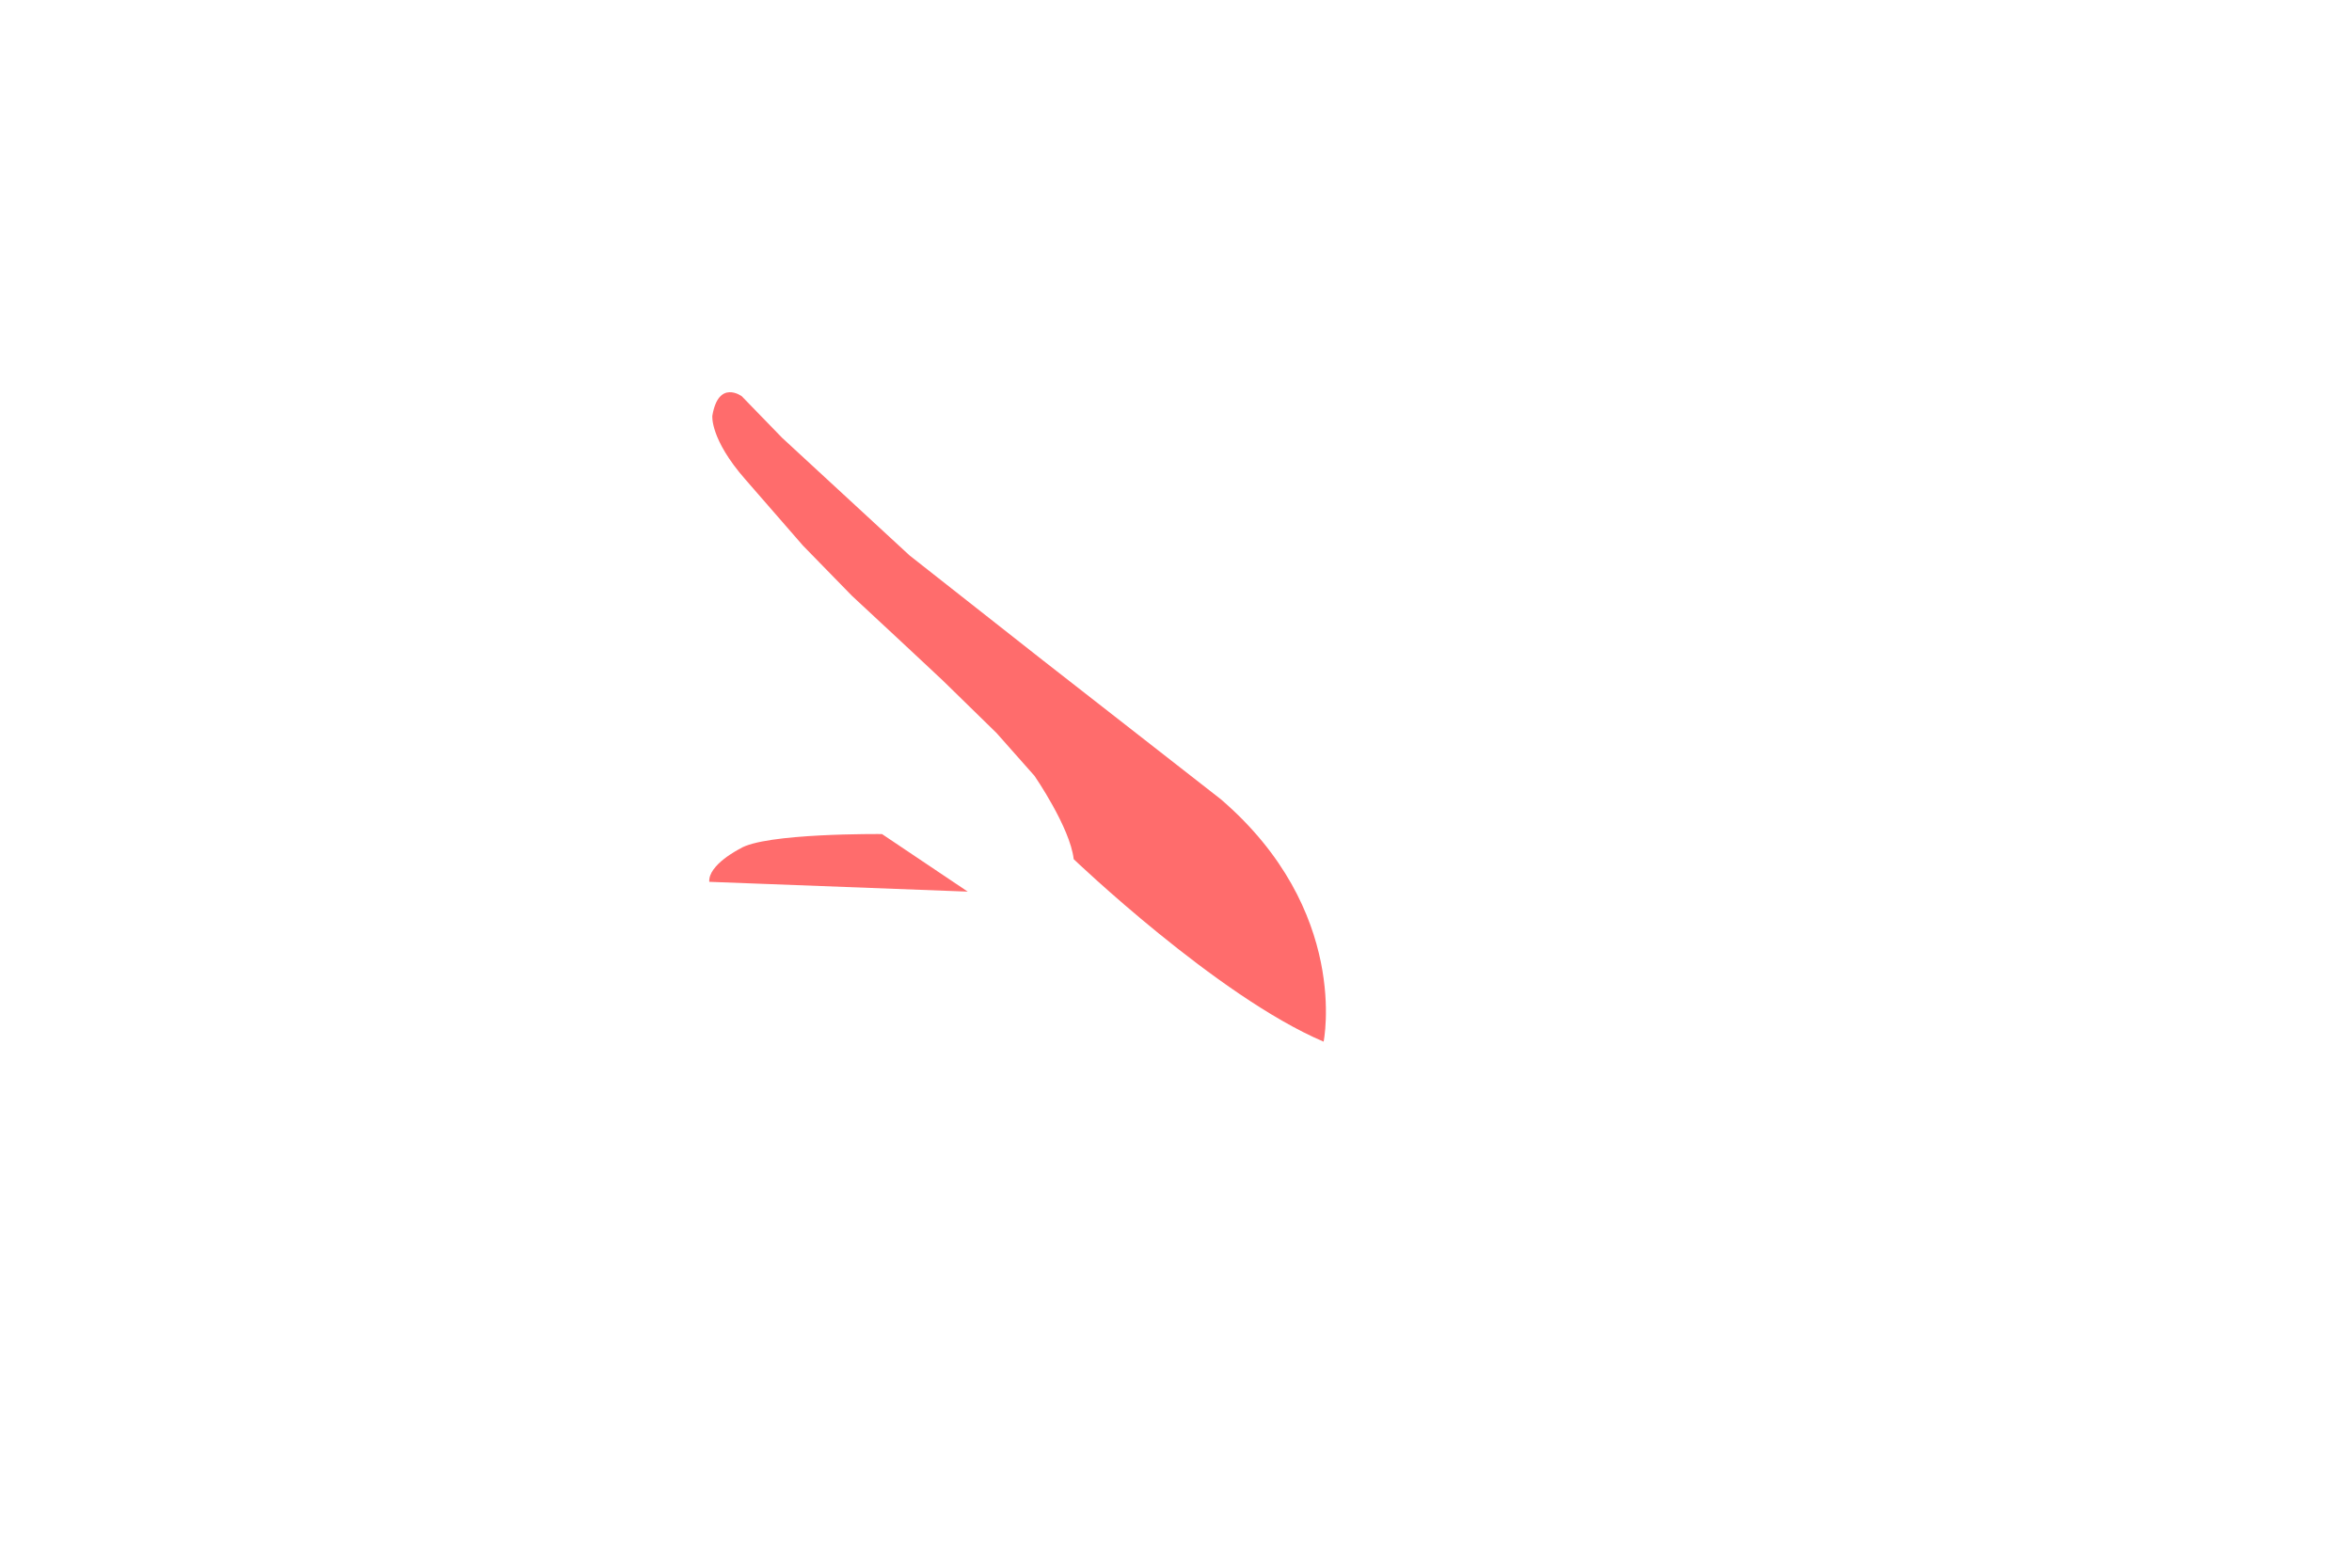 <svg xmlns="http://www.w3.org/2000/svg" id="Layer_1" data-name="Layer 1" viewBox="0 0 1920 1280"><defs><style>.cls-1{fill:#ff6c6c}</style></defs><path d="M638.5 357.5l-33-34s-19-14-24 16c0 0-2 19 27 52l47 54 40 41 43 40 31 29 44 43 31 35s29 42 32 68c0 0 117 112 204 149 0 0 22-107-84-198l-146-114-108-85M579 720l211 8-70-47s-96-1-116 12c0 0-26 13-25 27z" class="cls-1"/></svg>